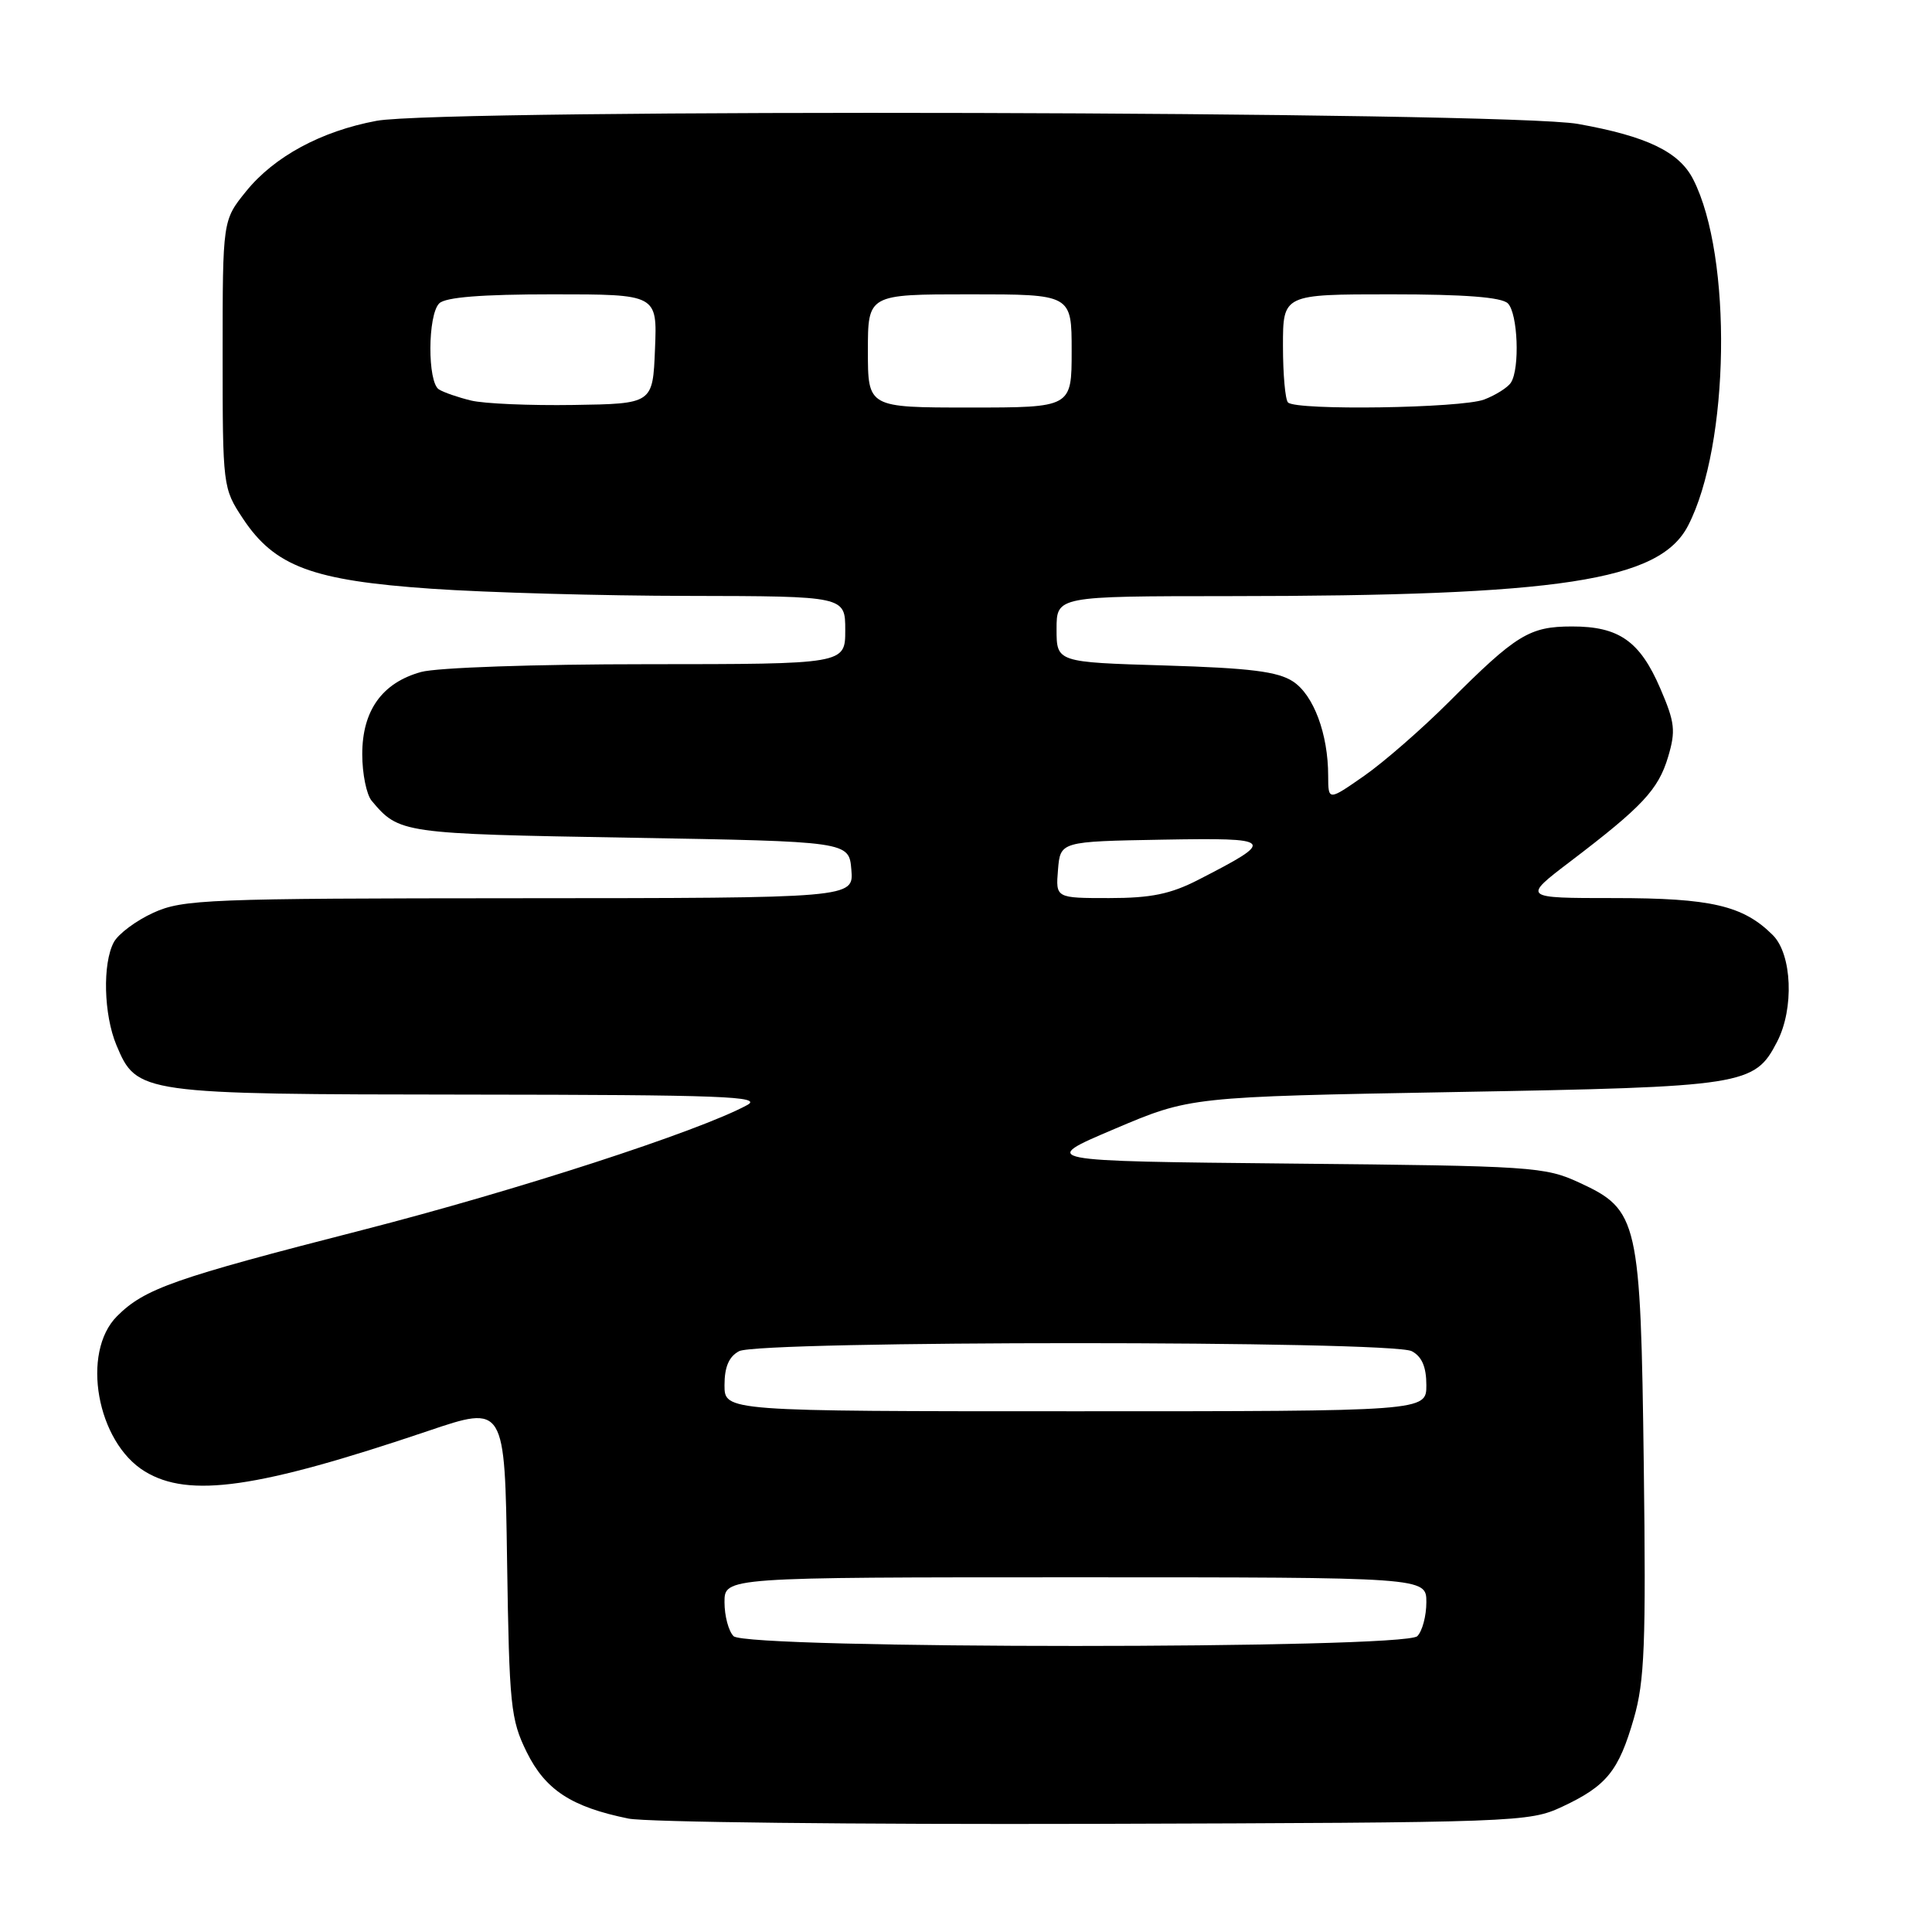 <?xml version="1.0" encoding="UTF-8" standalone="no"?>
<!DOCTYPE svg PUBLIC "-//W3C//DTD SVG 1.1//EN" "http://www.w3.org/Graphics/SVG/1.1/DTD/svg11.dtd" >
<svg xmlns="http://www.w3.org/2000/svg" xmlns:xlink="http://www.w3.org/1999/xlink" version="1.1" viewBox="0 0 256 256">
 <g >
 <path fill="currentColor"
d=" M 207.00 239.40 C 212.89 236.64 214.48 234.68 216.49 227.71 C 217.92 222.77 218.11 217.87 217.81 194.21 C 217.39 161.62 217.10 160.32 209.28 156.71 C 204.70 154.59 203.08 154.49 171.07 154.18 C 137.64 153.85 137.64 153.85 147.68 149.59 C 157.71 145.33 157.71 145.33 192.83 144.70 C 231.26 144.02 232.49 143.82 235.48 138.03 C 237.75 133.65 237.46 126.46 234.91 123.91 C 230.99 119.99 226.74 119.00 213.88 119.00 C 201.70 119.00 201.70 119.00 208.10 114.13 C 217.64 106.87 219.73 104.63 221.03 100.30 C 222.06 96.84 221.94 95.73 220.00 91.23 C 217.30 84.95 214.52 83.00 208.29 83.01 C 202.66 83.01 200.91 84.09 192.00 93.00 C 188.42 96.58 183.36 100.99 180.75 102.81 C 176.00 106.12 176.00 106.12 175.99 102.81 C 175.99 97.25 174.06 92.09 171.33 90.30 C 169.32 88.98 165.64 88.52 154.38 88.18 C 140.00 87.75 140.00 87.75 140.00 83.37 C 140.00 79.00 140.00 79.00 162.75 78.99 C 206.80 78.97 219.90 76.97 223.68 69.65 C 229.20 58.98 229.57 33.98 224.36 23.77 C 222.50 20.11 218.21 18.05 209.08 16.42 C 199.64 14.74 58.63 14.37 49.89 16.01 C 42.55 17.38 36.33 20.75 32.61 25.35 C 29.50 29.19 29.50 29.19 29.50 46.92 C 29.50 64.48 29.53 64.69 32.18 68.70 C 36.40 75.07 41.38 76.92 57.16 78.01 C 64.50 78.52 79.84 78.95 91.25 78.96 C 112.00 79.00 112.00 79.00 112.00 83.50 C 112.00 88.00 112.00 88.00 85.75 88.01 C 70.85 88.01 57.90 88.46 55.80 89.04 C 50.63 90.47 48.00 94.15 48.00 99.94 C 48.00 102.51 48.56 105.29 49.25 106.11 C 52.88 110.43 53.22 110.48 83.40 111.00 C 112.50 111.50 112.50 111.50 112.81 115.25 C 113.12 119.00 113.12 119.00 68.81 119.02 C 27.50 119.04 24.22 119.17 20.33 120.94 C 18.04 121.98 15.68 123.74 15.08 124.85 C 13.57 127.68 13.74 134.43 15.42 138.47 C 18.13 144.94 18.49 145.00 62.20 145.04 C 95.80 145.07 101.14 145.28 99.00 146.43 C 92.56 149.92 68.39 157.76 48.00 162.99 C 23.02 169.39 19.16 170.75 15.51 174.40 C 10.70 179.21 12.83 191.10 19.19 194.97 C 25.03 198.54 34.16 197.23 56.69 189.62 C 66.89 186.17 66.89 186.17 67.19 206.83 C 67.48 226.02 67.66 227.83 69.79 232.16 C 72.27 237.18 75.71 239.43 83.27 240.97 C 85.60 241.45 113.38 241.76 145.00 241.67 C 201.18 241.50 202.60 241.45 207.00 239.40 Z  M 97.20 216.80 C 96.54 216.14 96.00 214.12 96.00 212.30 C 96.00 209.00 96.00 209.00 142.50 209.00 C 189.00 209.00 189.00 209.00 189.00 212.30 C 189.00 214.12 188.46 216.14 187.80 216.80 C 186.07 218.53 98.93 218.53 97.20 216.80 Z  M 96.00 183.54 C 96.00 181.13 96.59 179.75 97.93 179.04 C 100.59 177.62 184.41 177.62 187.07 179.04 C 188.41 179.75 189.00 181.13 189.00 183.54 C 189.00 187.00 189.00 187.00 142.50 187.00 C 96.00 187.00 96.00 187.00 96.00 183.54 Z  M 140.19 115.25 C 140.50 111.50 140.50 111.50 154.00 111.26 C 168.95 111.00 169.17 111.25 158.78 116.58 C 155.10 118.47 152.51 119.00 146.97 119.00 C 139.88 119.00 139.88 119.00 140.19 115.25 Z  M 62.41 53.07 C 60.71 52.66 58.80 52.00 58.16 51.60 C 56.63 50.65 56.66 41.74 58.20 40.20 C 59.02 39.38 63.81 39.00 73.24 39.00 C 87.09 39.00 87.09 39.00 86.79 46.25 C 86.50 53.50 86.50 53.50 76.00 53.66 C 70.22 53.75 64.11 53.49 62.41 53.07 Z  M 115.00 46.50 C 115.00 39.00 115.00 39.00 128.50 39.00 C 142.00 39.00 142.00 39.00 142.00 46.50 C 142.00 54.00 142.00 54.00 128.50 54.00 C 115.00 54.00 115.00 54.00 115.00 46.50 Z  M 170.67 53.33 C 170.30 52.97 170.00 49.59 170.00 45.83 C 170.00 39.00 170.00 39.00 184.30 39.00 C 194.09 39.00 198.98 39.38 199.80 40.20 C 201.12 41.52 201.41 48.81 200.21 50.69 C 199.80 51.34 198.20 52.35 196.66 52.94 C 193.63 54.09 171.76 54.42 170.67 53.33 Z "/>
</g>
</svg>